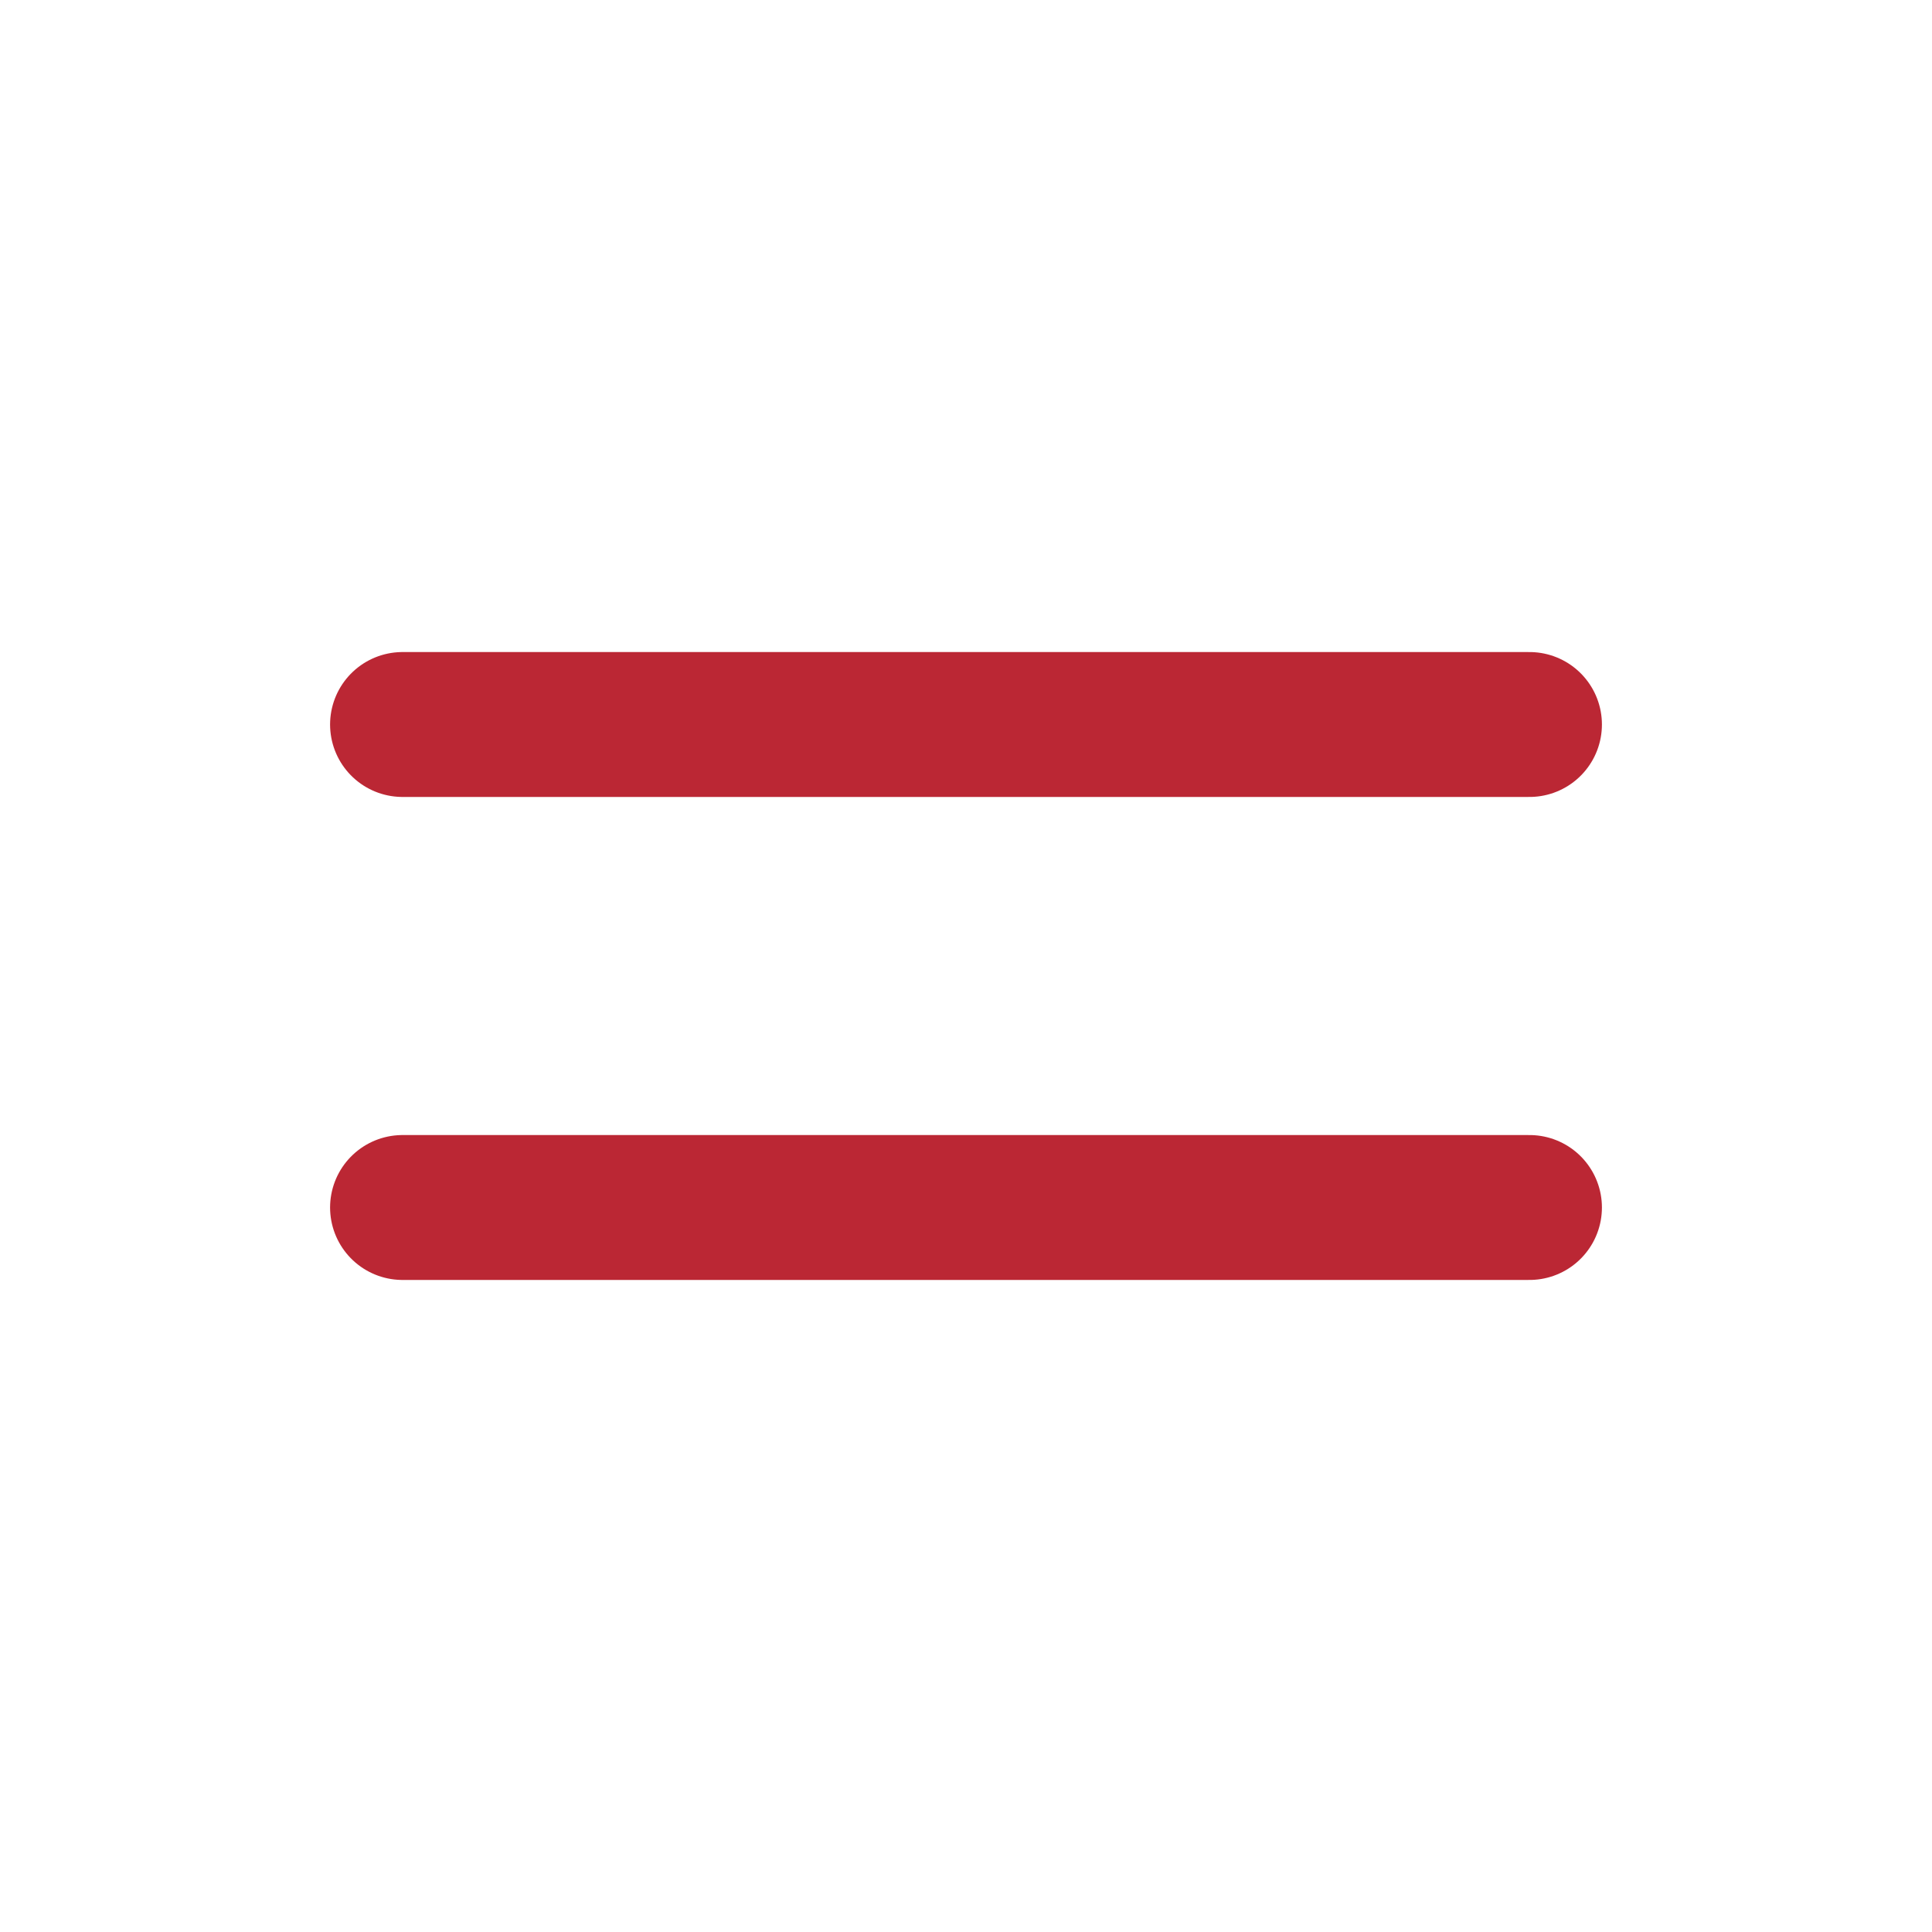<svg width="20" height="20" viewBox="0 0 20 20" fill="none" xmlns="http://www.w3.org/2000/svg">
<path d="M4.167 12.5H15.833M4.167 7.5H15.833" stroke="#BB2734" stroke-width="1.5" stroke-linecap="round"/>
</svg>
